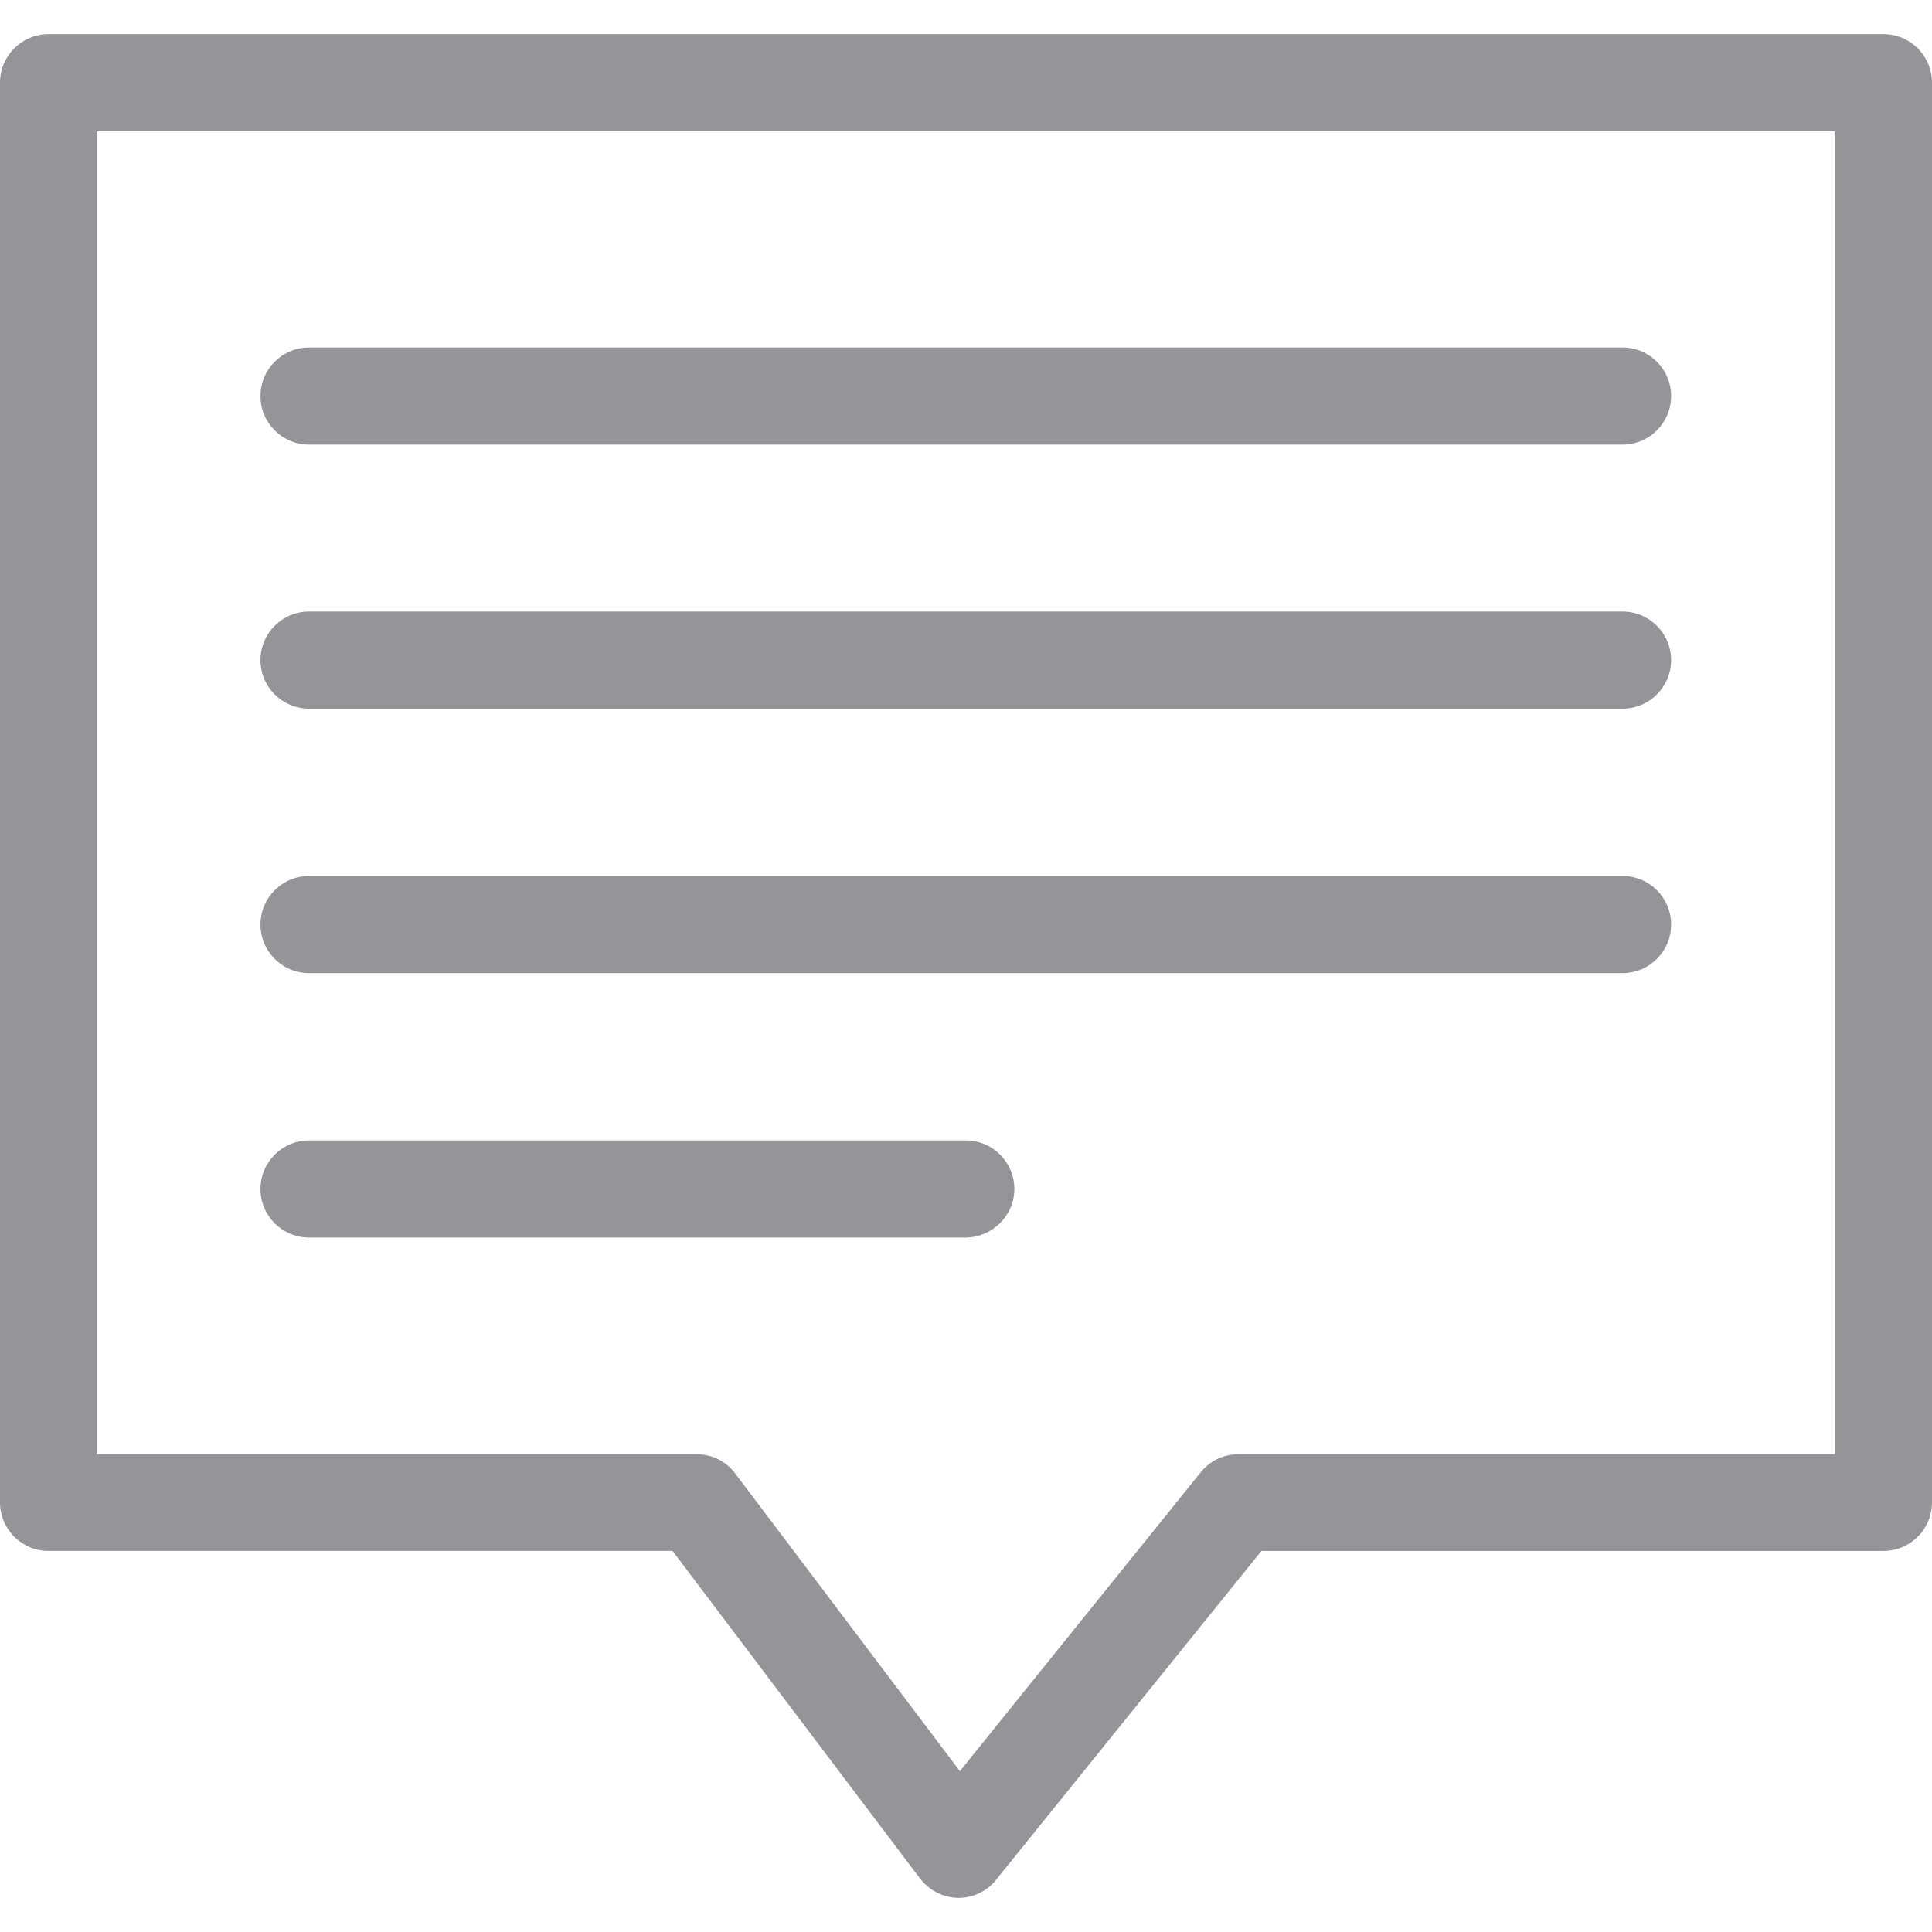 <?xml version="1.0" encoding="utf-8"?>
<!-- Generator: Adobe Illustrator 16.0.0, SVG Export Plug-In . SVG Version: 6.00 Build 0)  -->
<!DOCTYPE svg PUBLIC "-//W3C//DTD SVG 1.1//EN" "http://www.w3.org/Graphics/SVG/1.1/DTD/svg11.dtd">
<svg version="1.1" id="Layer_1" xmlns="http://www.w3.org/2000/svg" xmlns:xlink="http://www.w3.org/1999/xlink" x="0px" y="0px"
	 width="150px" height="150px" viewBox="0 0 150 150" enable-background="new 0 0 150 150" xml:space="preserve">
<g>
	<g>
		<path fill="#939598" d="M3.77,120.414h48.447l19.213,25.434c0.705,0.92,1.777,1.471,2.941,1.502c0.031,0,0.031,0,0.062,0
			c1.133,0,2.206-0.521,2.91-1.41l20.593-25.525h48.294c2.084,0,3.77-1.686,3.77-3.77V6.42c0-2.084-1.686-3.77-3.77-3.77H3.77
			C1.686,2.65,0,4.336,0,6.42v110.225C0,118.729,1.686,120.414,3.77,120.414z M7.508,10.188h134.954v102.718H96.129
			c-1.134,0-2.207,0.521-2.911,1.409l-18.692,23.197l-17.437-23.104c-0.704-0.951-1.808-1.502-3.003-1.502H7.508V10.188z"/>
		<path fill="#939598" d="M23.994,34.52h101.981c2.083,0,3.769-1.686,3.769-3.769c0-2.084-1.686-3.77-3.769-3.77H23.994
			c-2.084,0-3.77,1.686-3.77,3.77C20.225,32.834,21.91,34.52,23.994,34.52z"/>
		<path fill="#939598" d="M23.994,55.021h101.981c2.083,0,3.769-1.686,3.769-3.77s-1.686-3.77-3.769-3.77H23.994
			c-2.084,0-3.77,1.686-3.77,3.77S21.91,55.021,23.994,55.021z"/>
		<path fill="#939598" d="M23.994,75.552h101.981c2.083,0,3.769-1.686,3.769-3.77s-1.686-3.77-3.769-3.77H23.994
			c-2.084,0-3.77,1.686-3.77,3.77S21.91,75.552,23.994,75.552z"/>
		<path fill="#939598" d="M78.754,92.313c0-2.083-1.686-3.769-3.77-3.769h-50.99c-2.084,0-3.77,1.686-3.77,3.769
			c0,2.084,1.686,3.769,3.77,3.769h50.99C77.068,96.053,78.754,94.367,78.754,92.313z"/>
	</g>
</g>
</svg>
